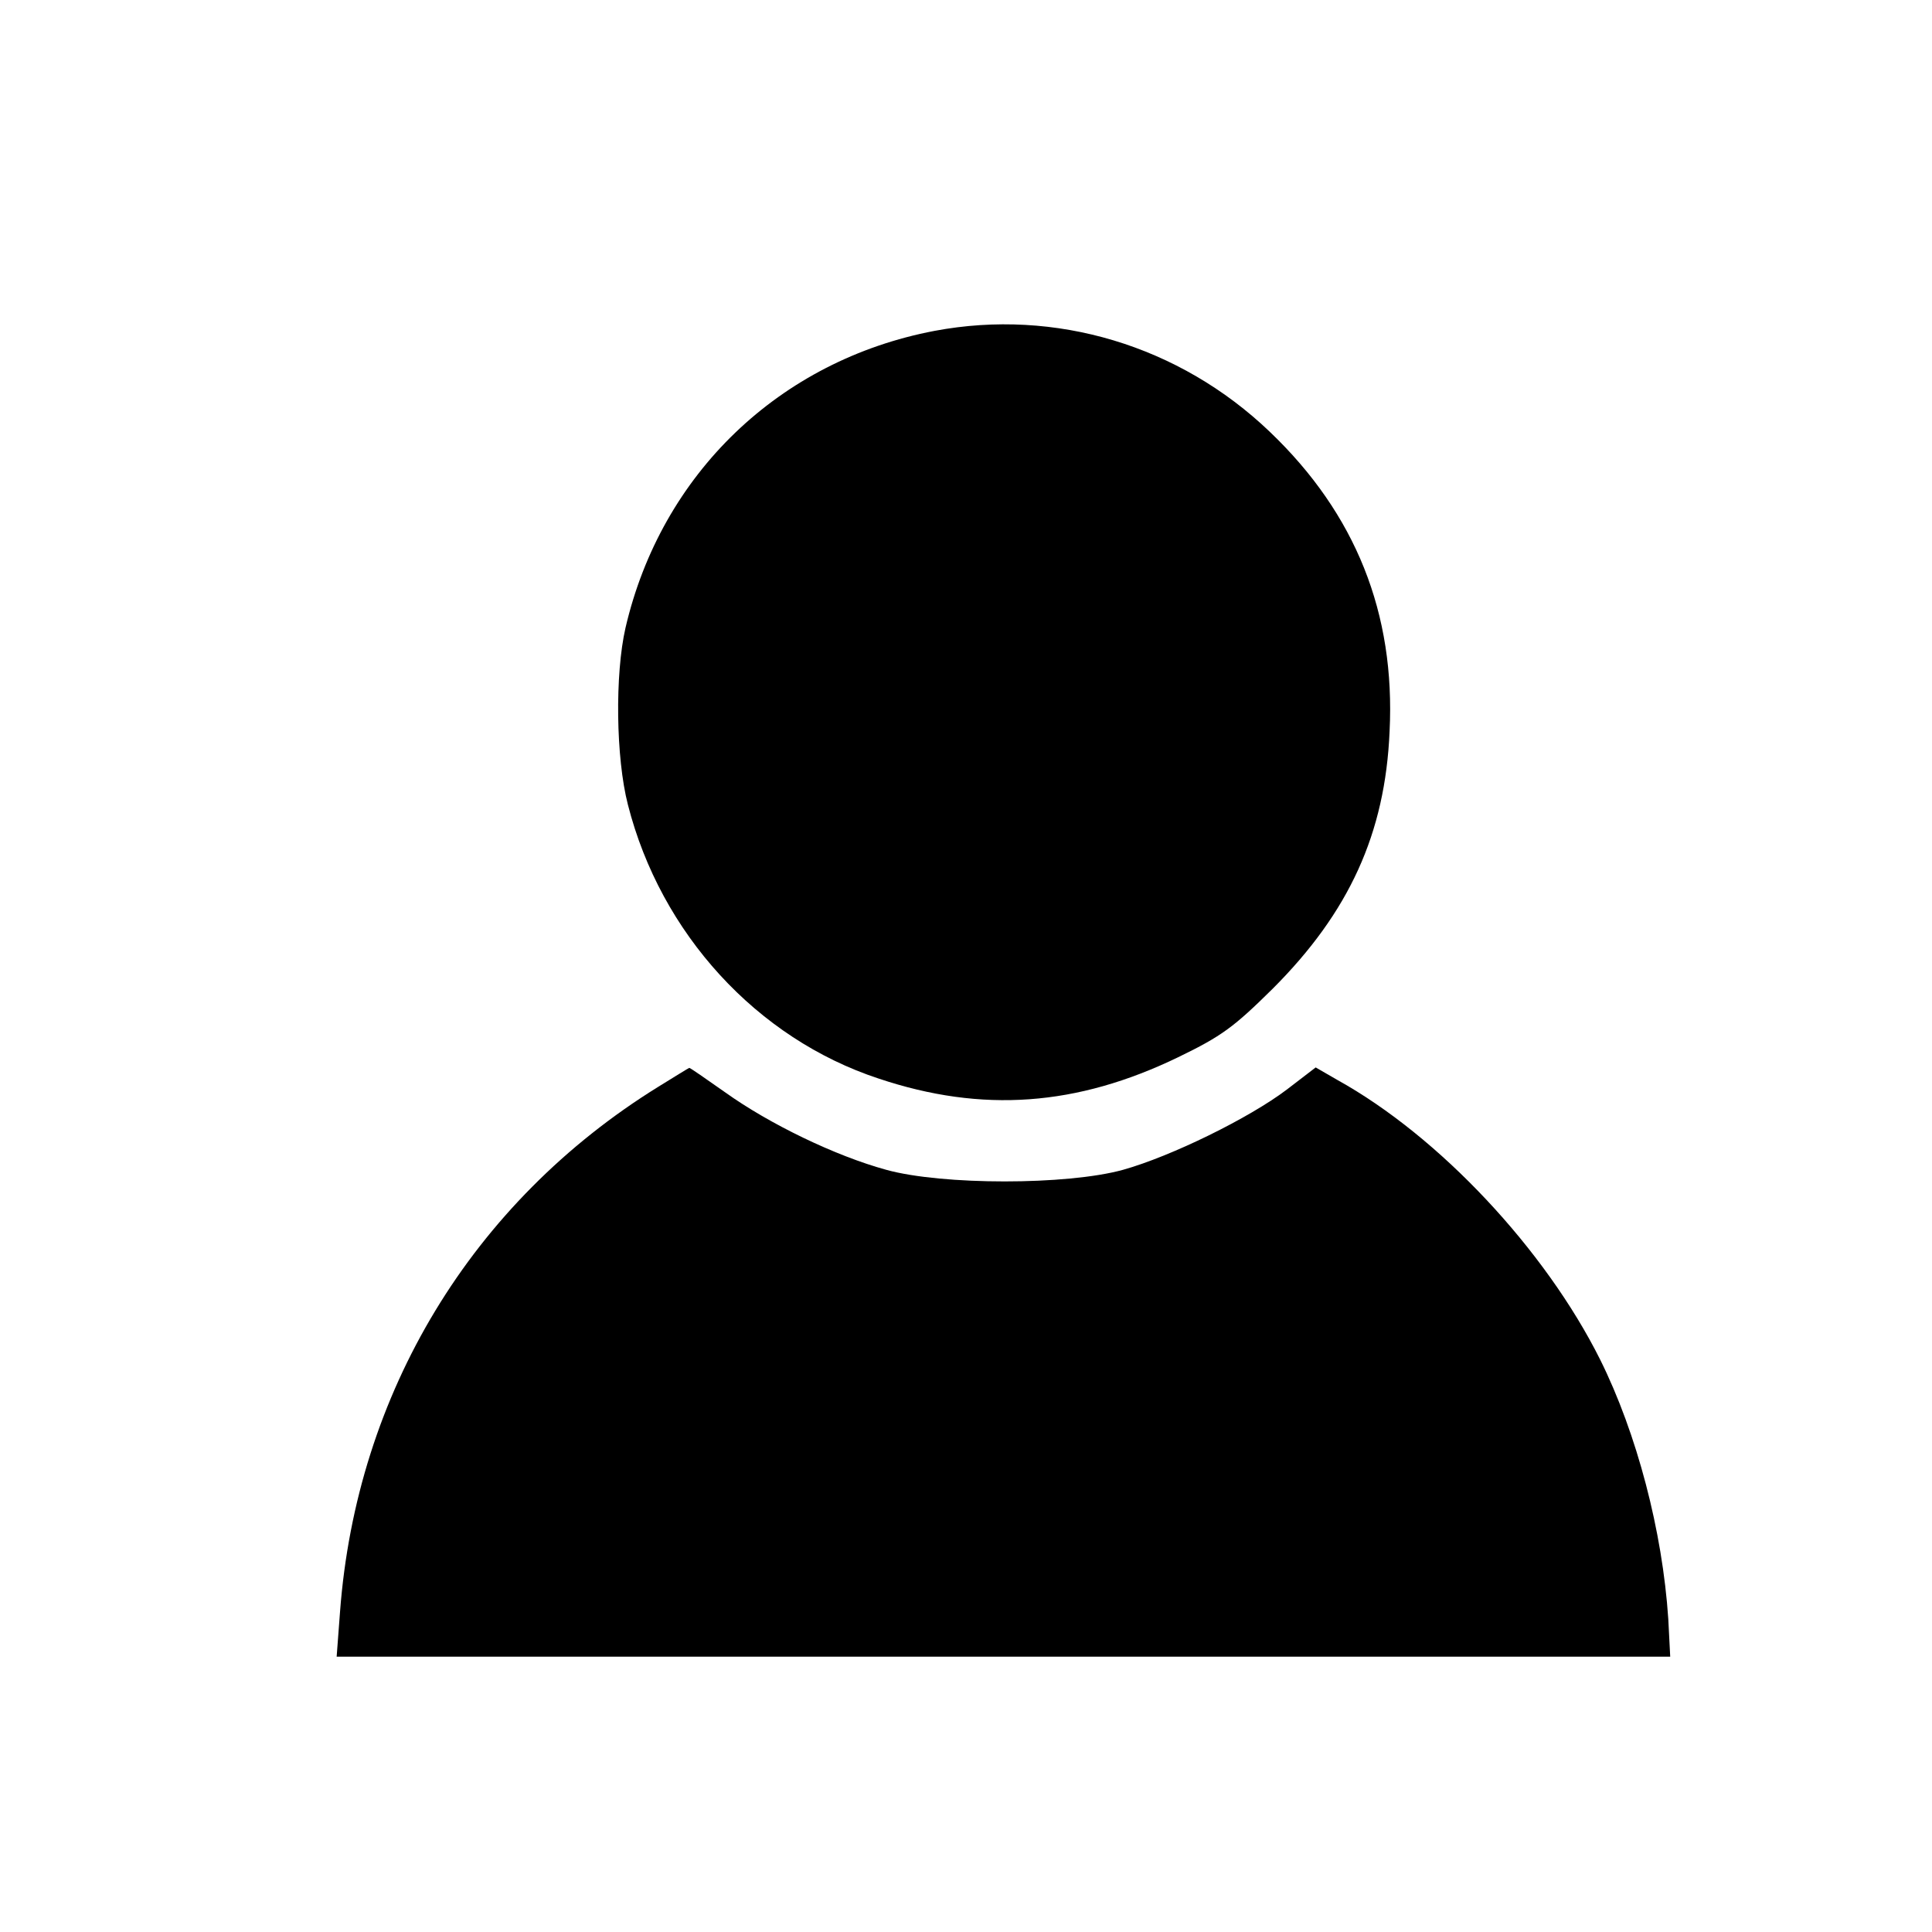 <?xml version="1.0" standalone="no"?>
<!DOCTYPE svg PUBLIC "-//W3C//DTD SVG 20010904//EN"
 "http://www.w3.org/TR/2001/REC-SVG-20010904/DTD/svg10.dtd">
<svg version="1.0" xmlns="http://www.w3.org/2000/svg"
 width="400pt" height="400pt" viewBox="0 0 400 400"
 preserveAspectRatio="xMidYMid meet">

<g transform="translate(0,400) scale(0.1,-0.1)"
fill="#000000" stroke="none">
<path d="M1935 3315 c-321 -61 -566 -296 -640 -615 -22 -96 -20 -269 5 -366
68 -267 267 -484 519 -567 215 -72 411 -57 620 44 91 44 116 63 196 142 158
158 233 321 242 533 12 244 -70 450 -248 620 -187 179 -444 256 -694 209z"/>
<path d="M1363 1750 c-386 -239 -625 -634 -659 -1087 l-7 -93 1381 0 1380 0
-4 78 c-12 182 -65 384 -141 537 -114 228 -333 462 -544 579 l-45 26 -60 -46
c-78 -59 -239 -138 -339 -166 -116 -32 -374 -32 -490 0 -106 29 -242 95 -333
160 -40 28 -74 52 -75 51 -1 0 -30 -18 -64 -39z"/>
</g>
</svg>

